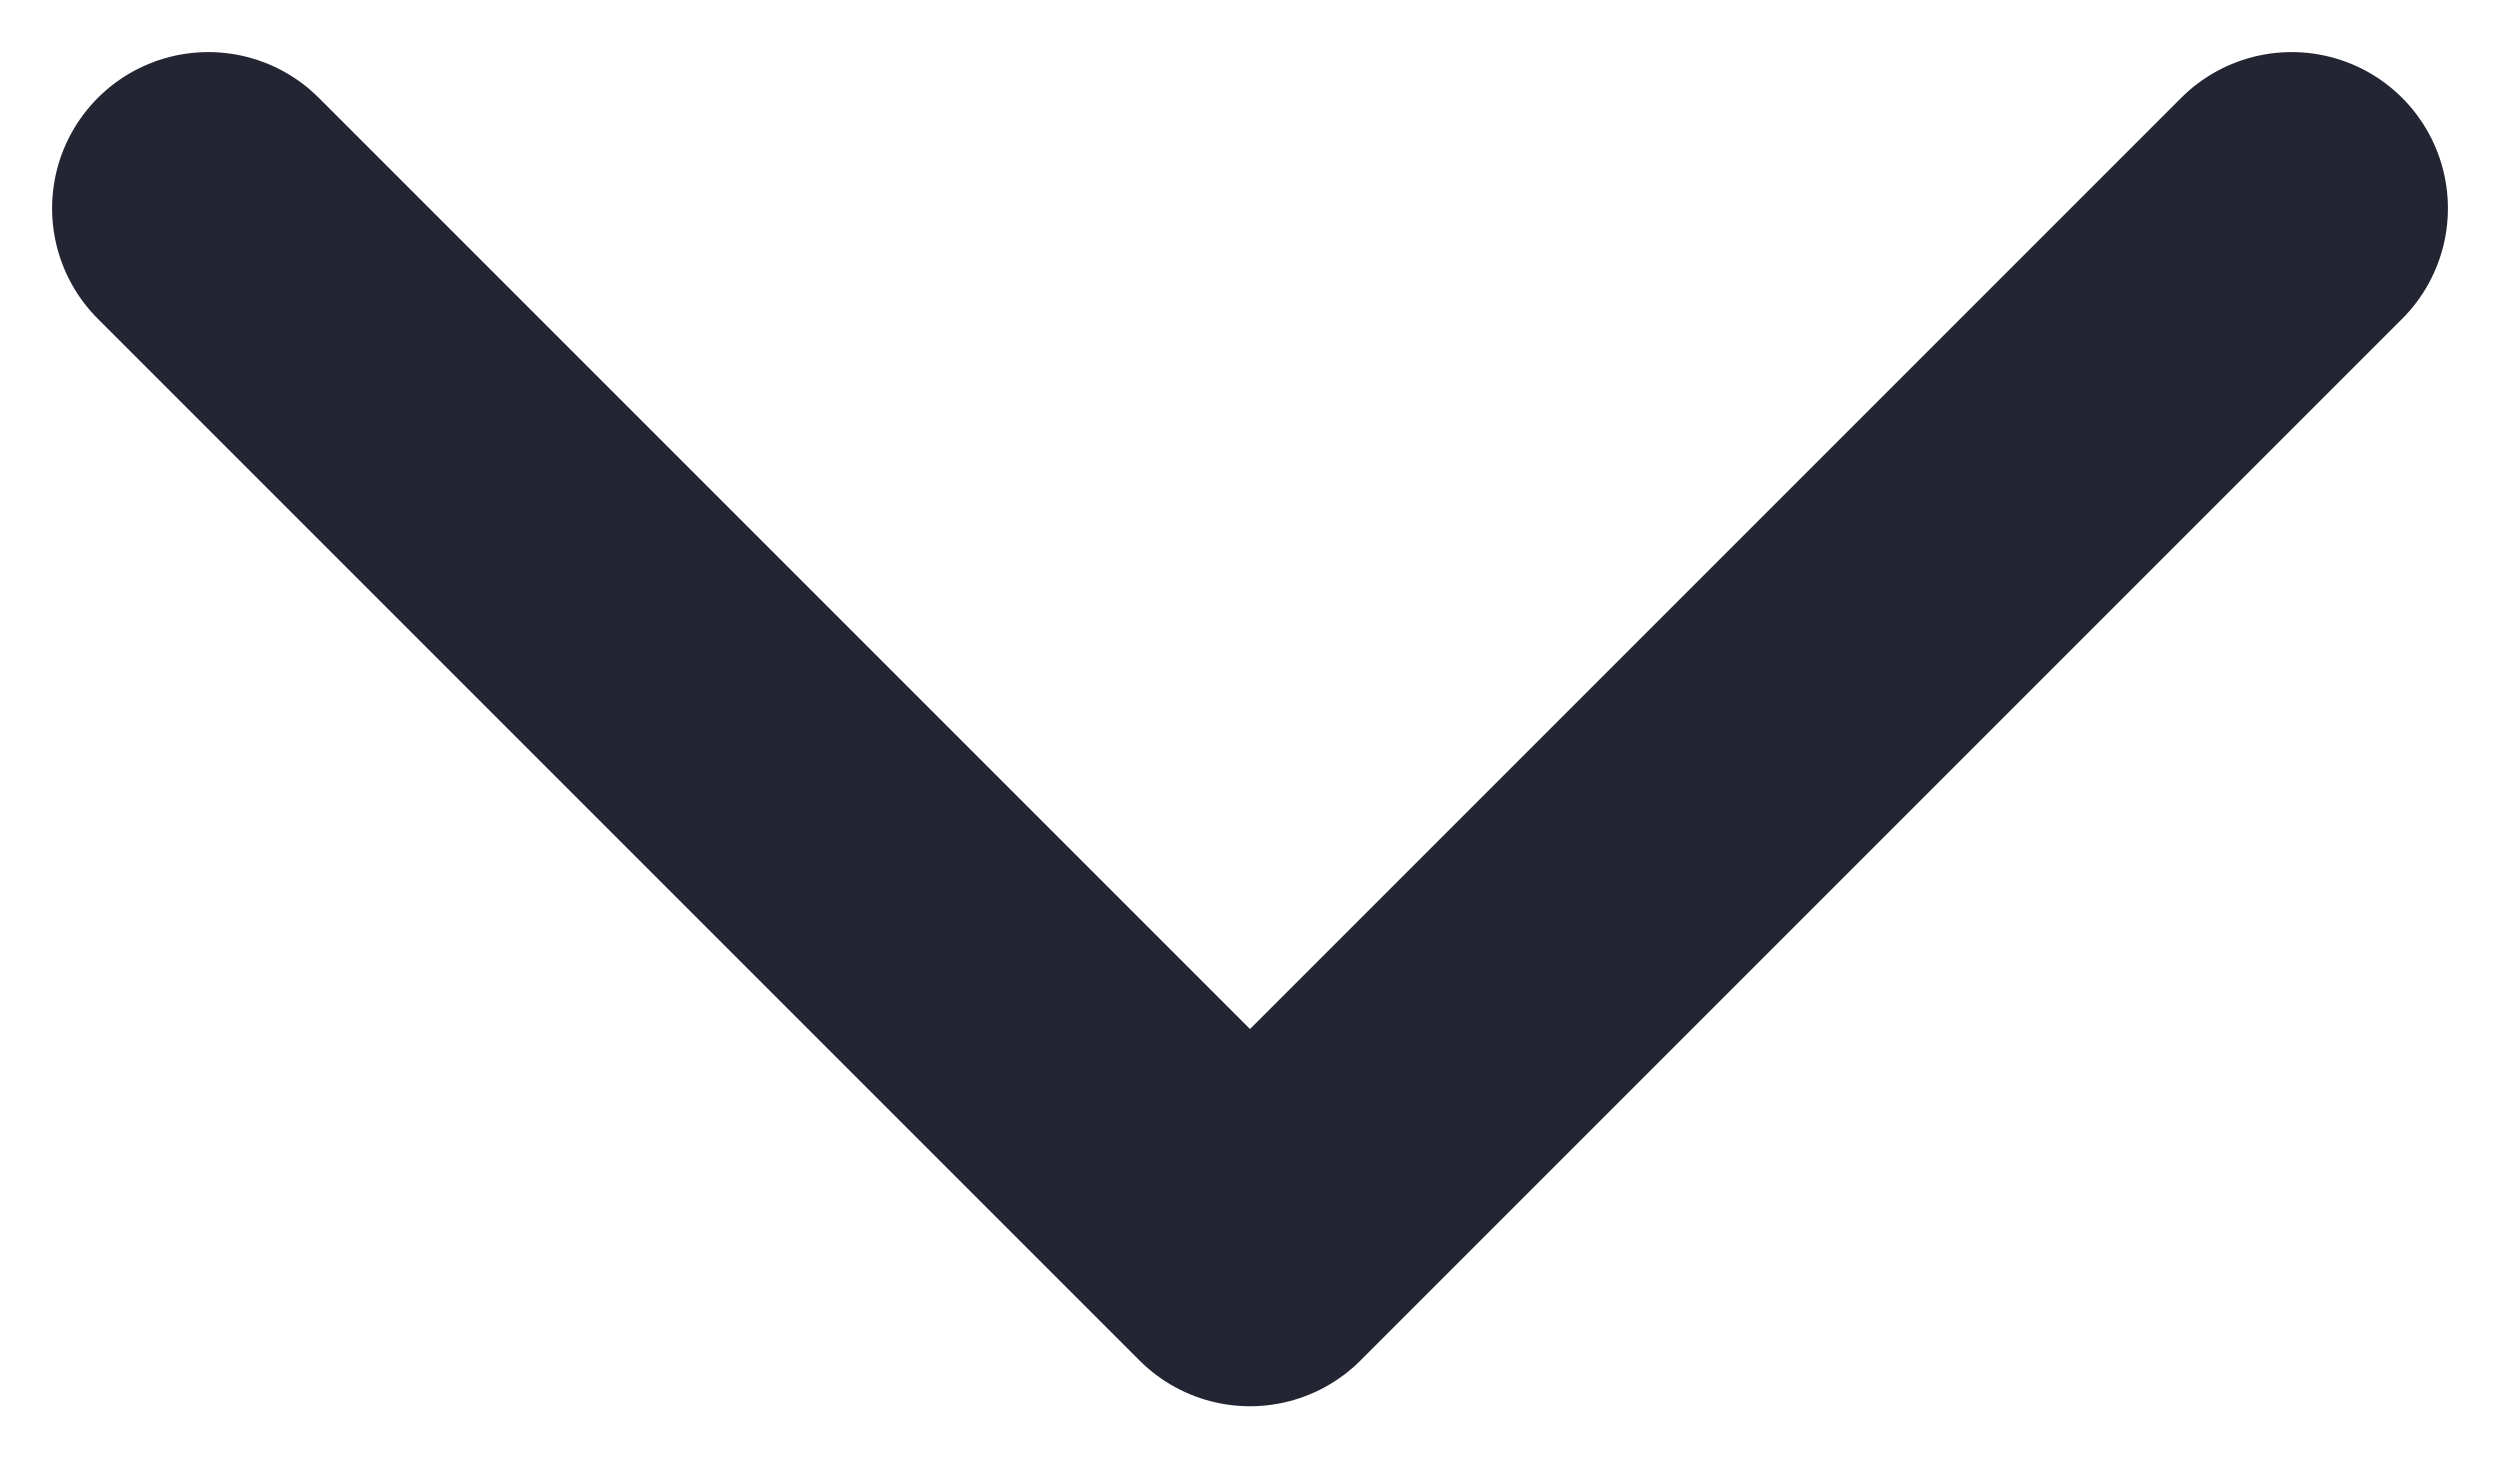 <svg width="12" height="7" viewBox="0 0 12 7" fill="none" xmlns="http://www.w3.org/2000/svg">
<path d="M1 1L6 6L11 1" stroke="#242533" stroke-width="1.5" stroke-linecap="round" stroke-linejoin="round"/>
</svg>
